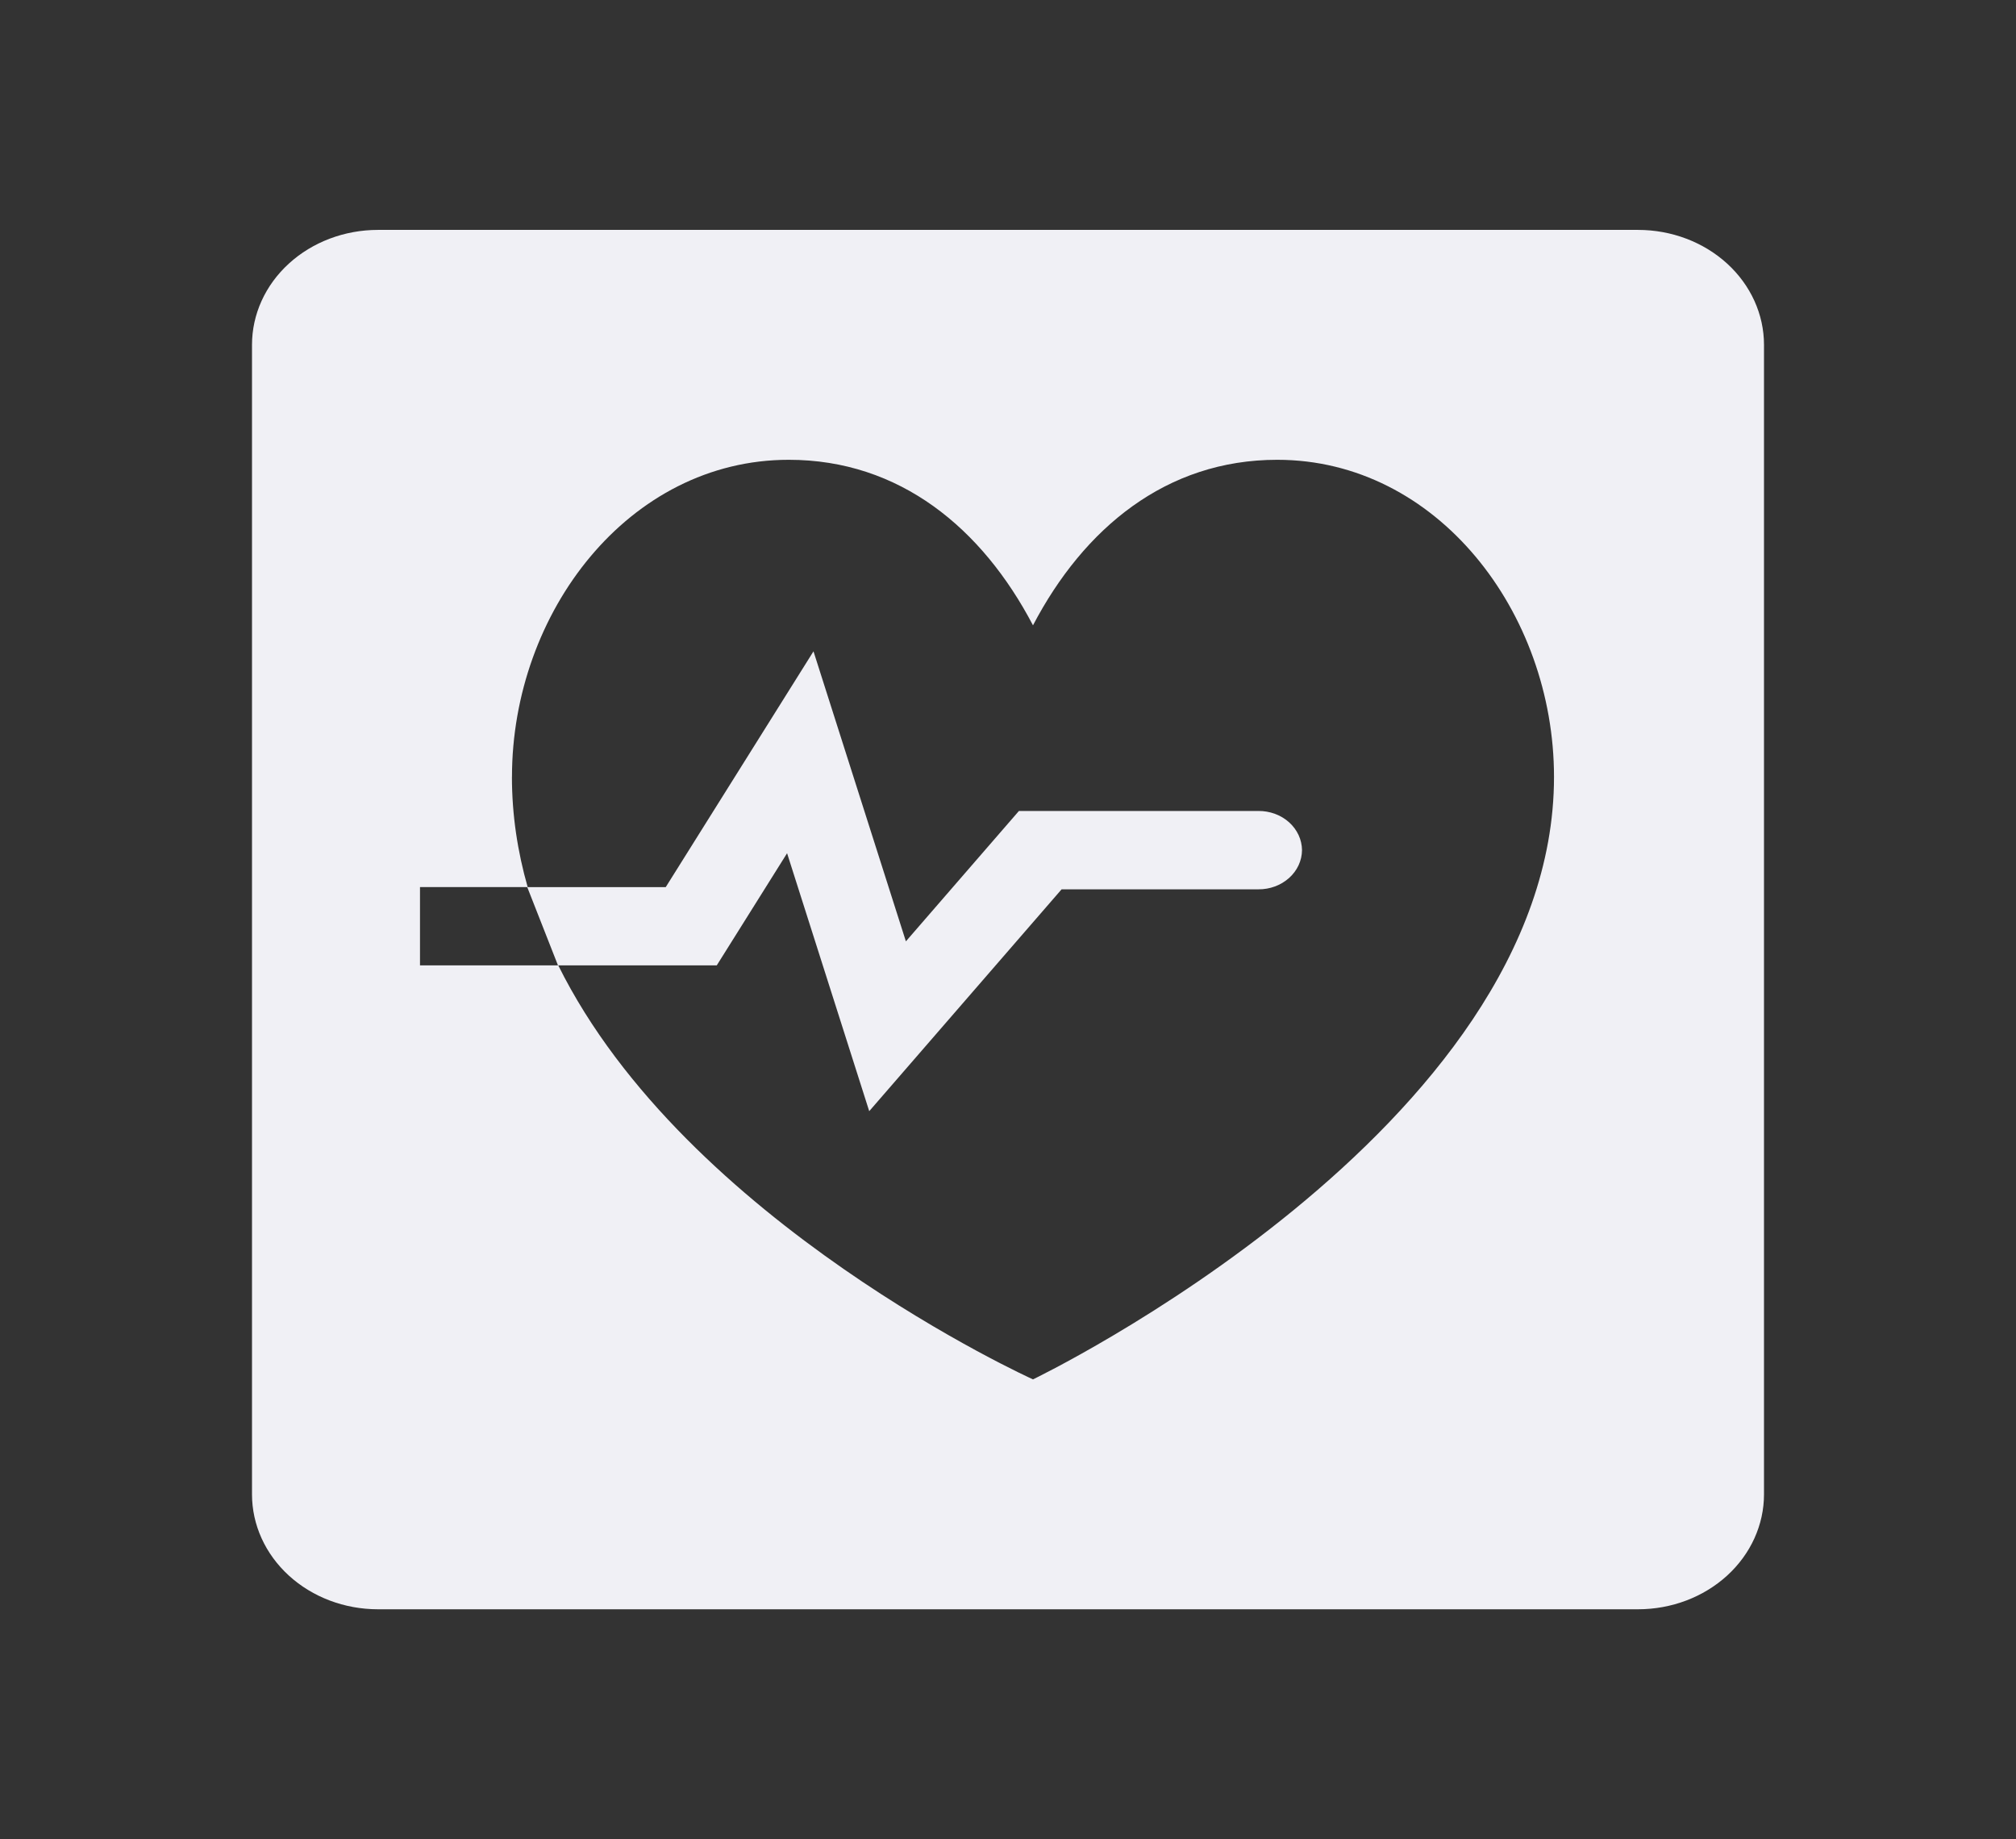 <svg width="91" height="83" viewBox="0 0 91 83" fill="none" xmlns="http://www.w3.org/2000/svg">
<rect x="0" y="0" width="91" height="83" fill="#333333" stroke="none"/>
<path fill-rule="evenodd" clip-rule="evenodd" d="M11.375 15.562C11.375 14.187 11.974 12.867 13.041 11.894C14.107 10.921 15.554 10.375 17.062 10.375H73.938C75.446 10.375 76.893 10.921 77.959 11.894C79.026 12.867 79.625 14.187 79.625 15.562V67.438C79.625 68.813 79.026 70.133 77.959 71.106C76.893 72.079 75.446 72.625 73.938 72.625H17.062C15.554 72.625 14.107 72.079 13.041 71.106C11.974 70.133 11.375 68.813 11.375 67.438V15.562ZM23.11 35.061C23.11 27.636 28.381 20.75 35.604 20.75C40.614 20.75 44.332 23.84 46.628 28.22C48.922 23.84 52.64 20.75 57.652 20.75C64.874 20.75 70.146 27.637 70.146 35.061C70.146 50.952 46.628 62.25 46.628 62.25C46.628 62.25 30.959 55.178 25.199 43.566H32.354L35.528 38.505L39.236 50.146L47.919 40.134H56.801C57.058 40.136 57.312 40.092 57.55 40.004C57.788 39.916 58.005 39.786 58.188 39.622C58.371 39.458 58.517 39.262 58.617 39.047C58.717 38.831 58.769 38.599 58.771 38.365C58.769 38.131 58.716 37.9 58.616 37.684C58.516 37.469 58.37 37.273 58.188 37.109C58.005 36.945 57.788 36.815 57.55 36.728C57.312 36.64 57.058 36.596 56.801 36.598H45.993L40.891 42.482L36.72 29.394L30.051 40.034H23.819C23.364 38.443 23.108 36.783 23.108 35.059M23.798 40.032H18.958V43.565H25.186L23.798 40.032Z" fill="#F0F0F5"/>
</svg>
